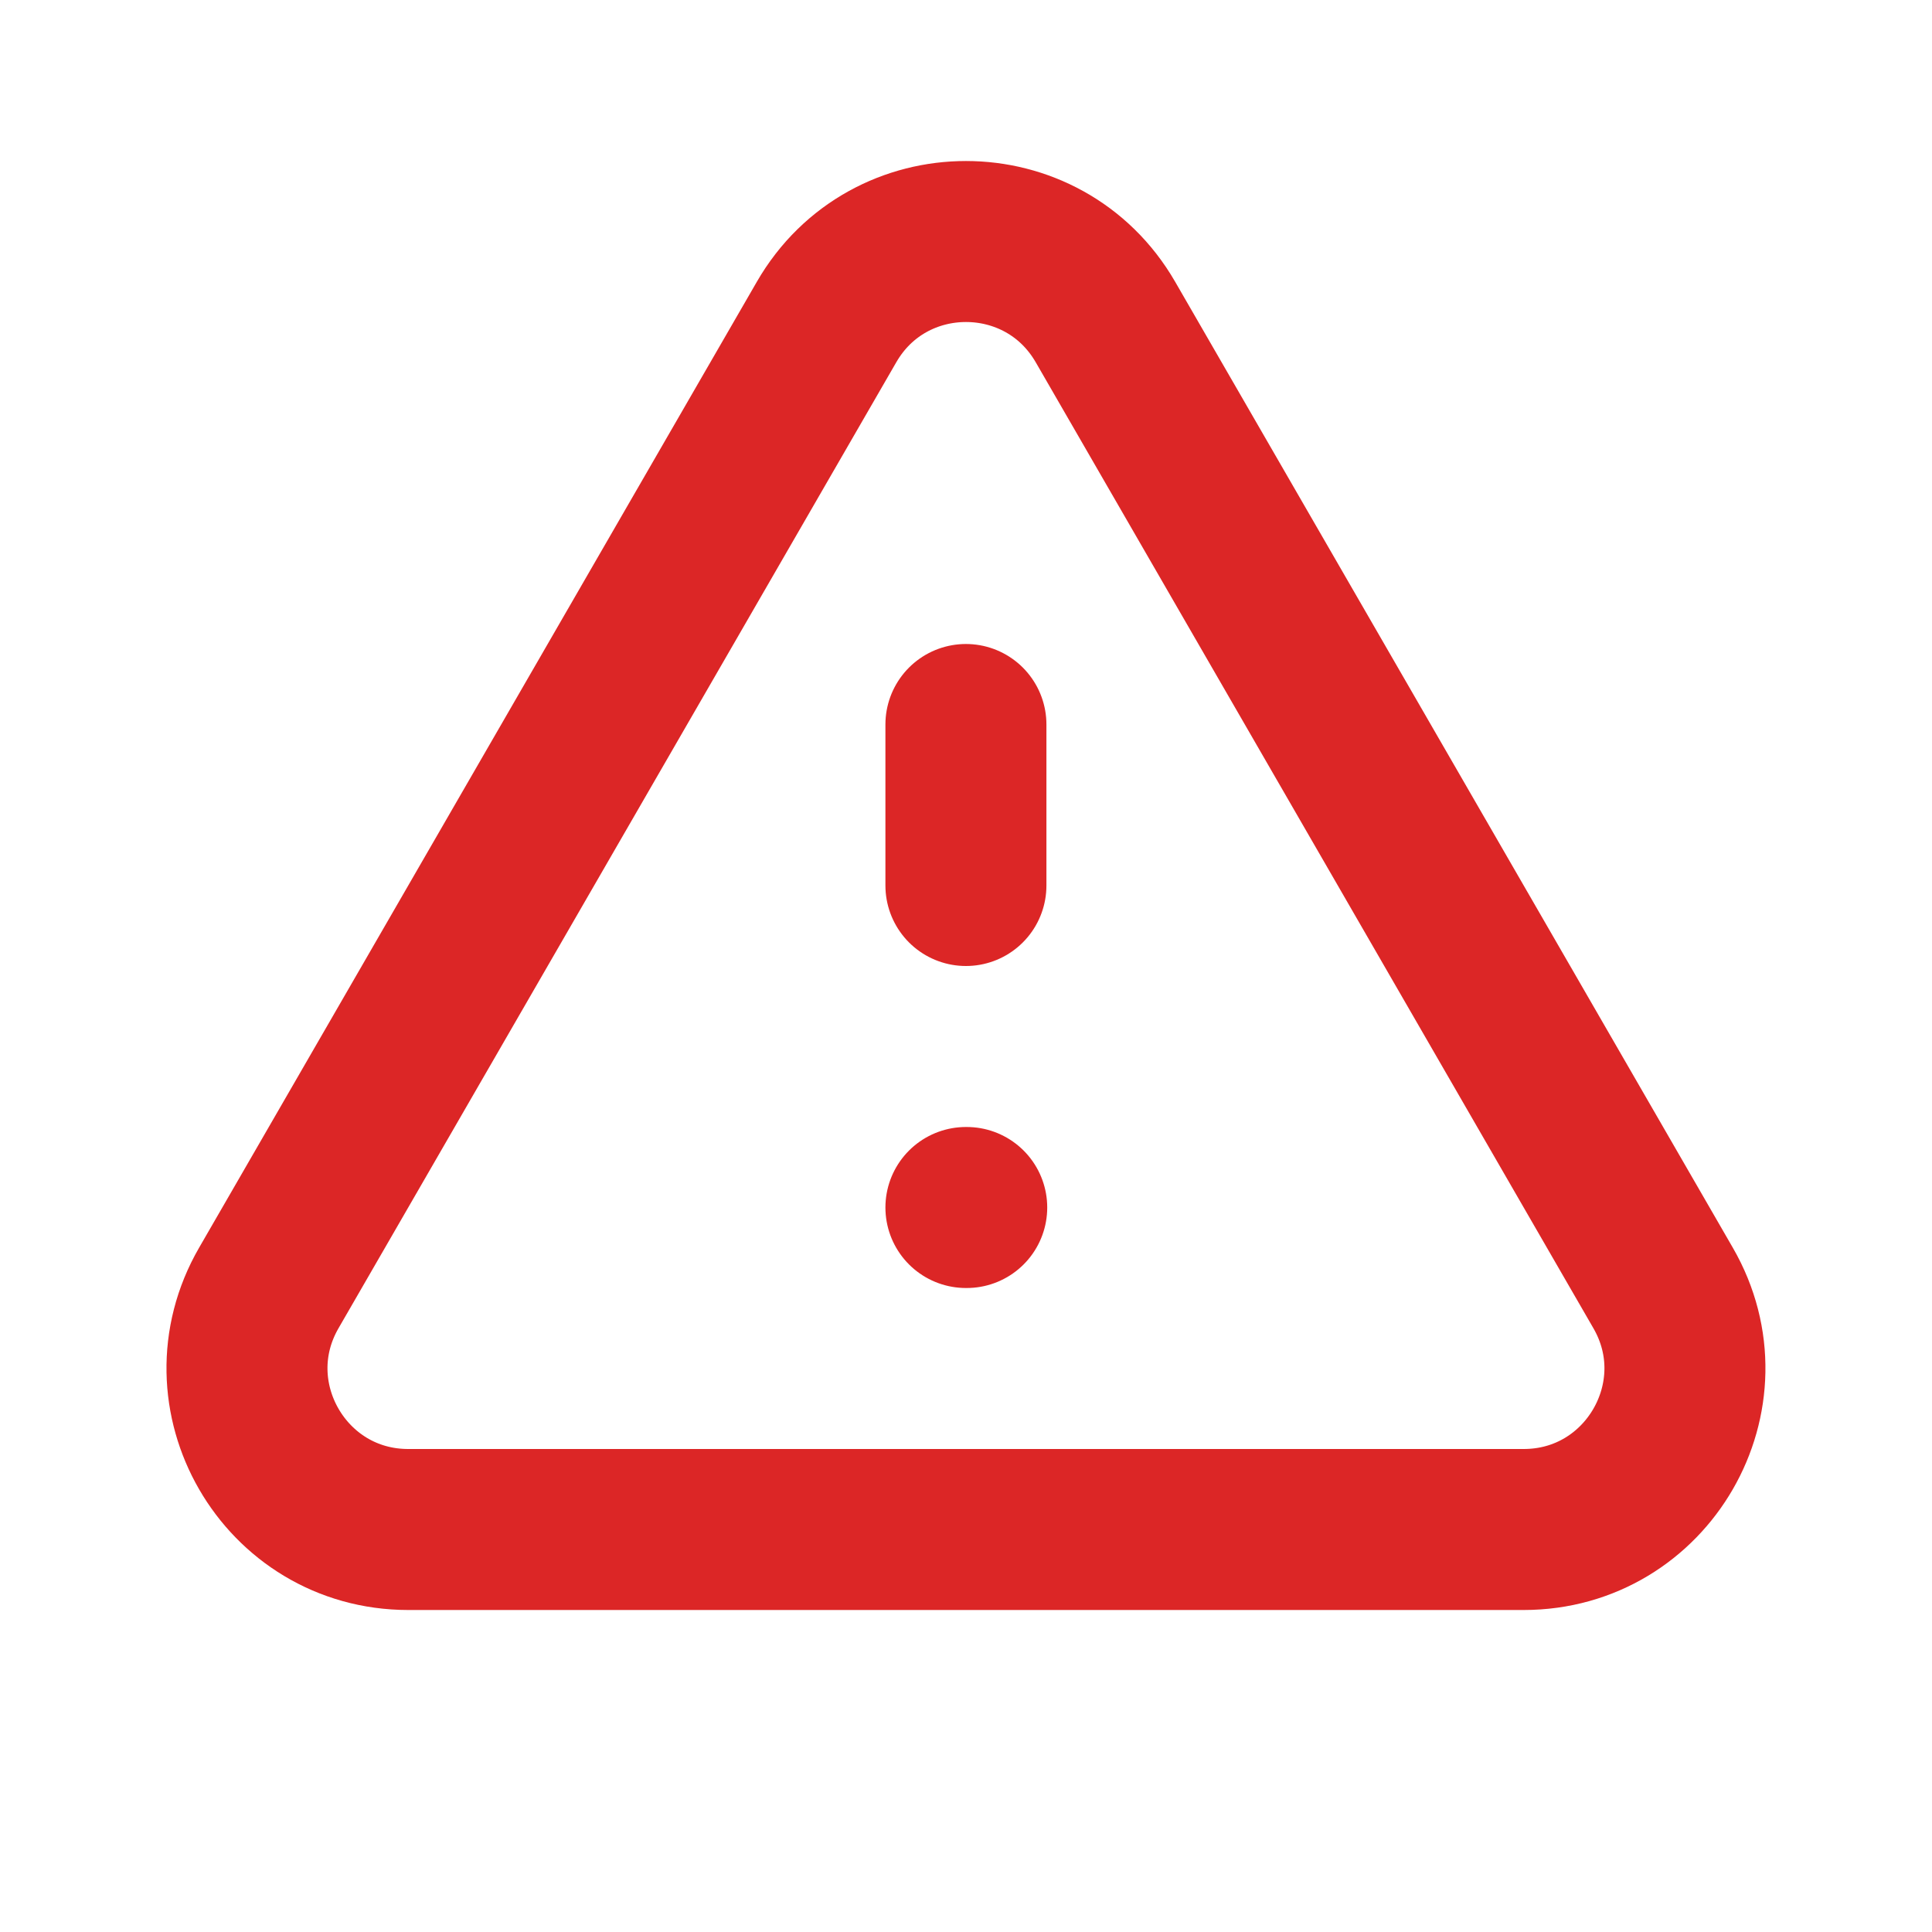 <svg width="24" height="24" viewBox="0 0 24 24" fill="none" xmlns="http://www.w3.org/2000/svg">
<g id="Exclamation">
<path id="Icon" d="M11.999 9V11M11.999 15H12.009M5.071 19H18.928C20.467 19 21.43 17.333 20.66 16L13.732 4C12.962 2.667 11.037 2.667 10.268 4L3.339 16C2.569 17.333 3.532 19 5.071 19Z" stroke="#DC2626" stroke-width="2" stroke-linecap="round" stroke-linejoin="round"/>
</g>
</svg>
